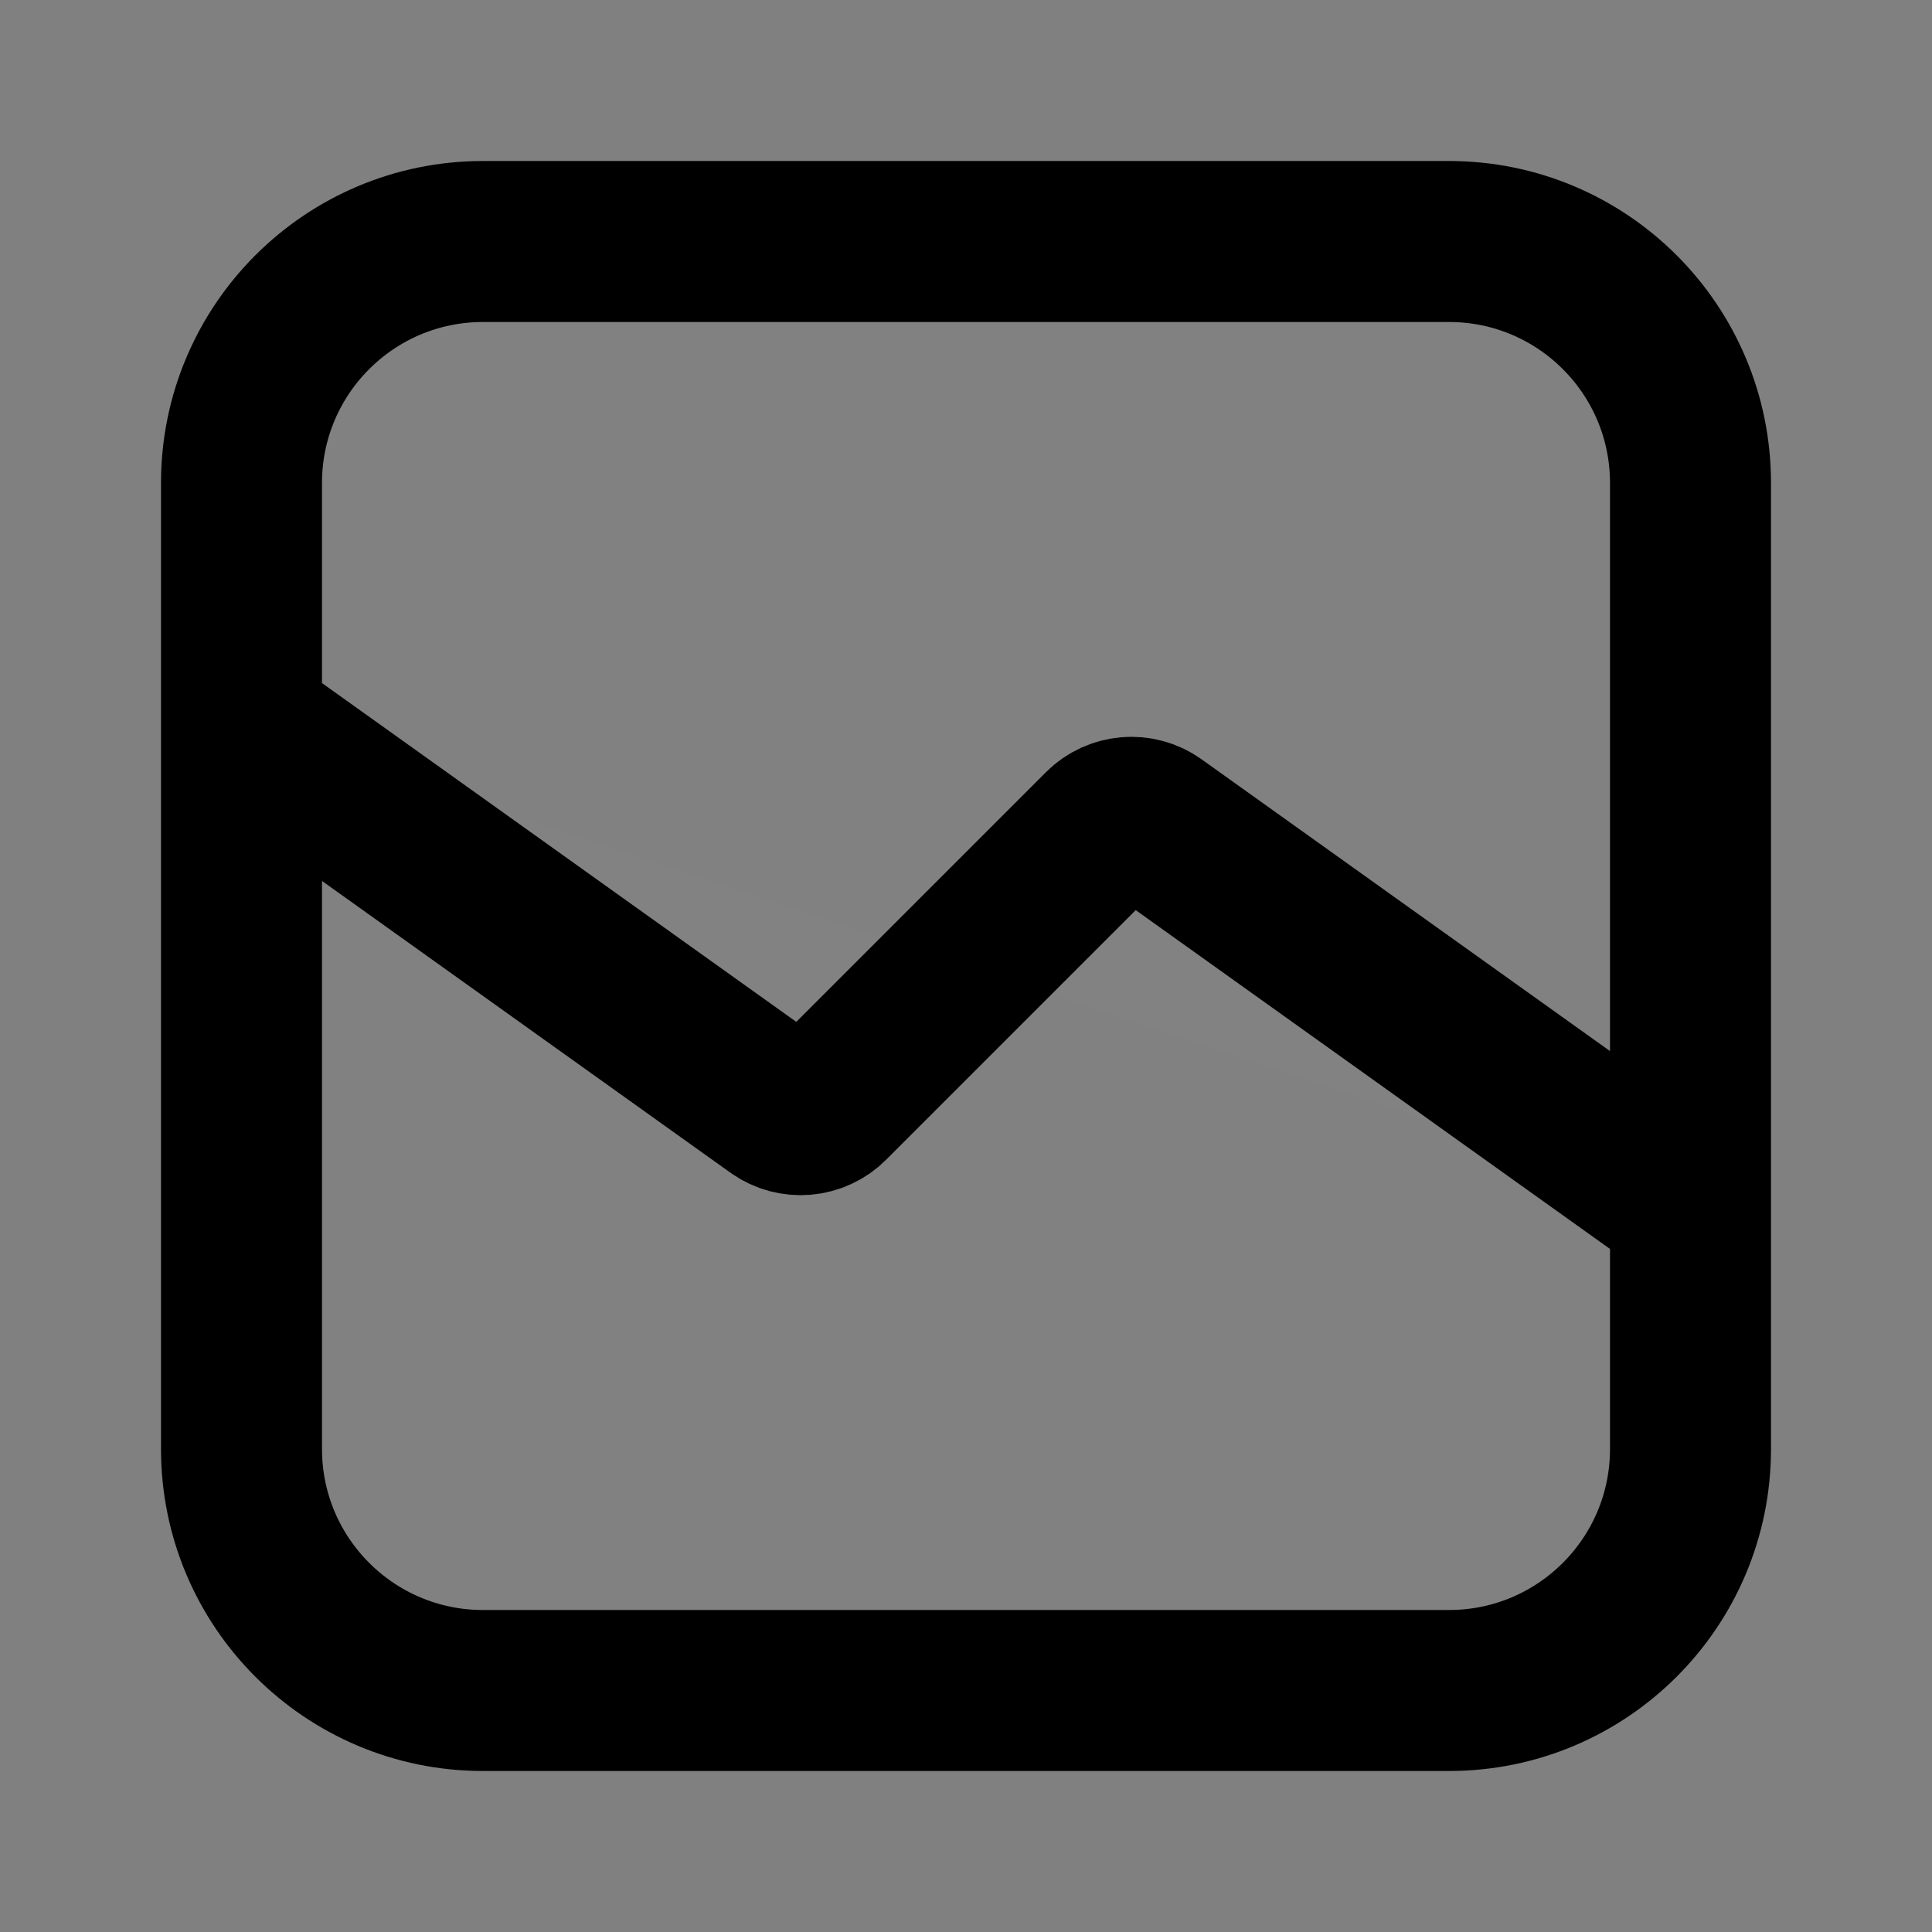 <svg width="24" height="24" viewBox="0 0 24 24" fill="none" xmlns="http://www.w3.org/2000/svg">
<rect x="0" y="0" width="24" height="24" fill="#808080" stroke="none"/>
<path d="M3 9L9.655 13.754C9.854 13.896 10.127 13.873 10.3 13.7L13.7 10.3C13.873 10.127 14.146 10.104 14.345 10.246L21 15" fill="white" fill-opacity="0.01"/>
<path d="M3 6C3 4.343 4.343 3 6 3H18C19.657 3 21 4.343 21 6V18C21 19.657 19.657 21 18 21H6C4.343 21 3 19.657 3 18V6Z" fill="white" fill-opacity="0.01"/>
<path d="M3 9L9.655 13.754C9.854 13.896 10.127 13.873 10.3 13.7L13.7 10.3C13.873 10.127 14.146 10.104 14.345 10.246L21 15M6 21H18C19.657 21 21 19.657 21 18V6C21 4.343 19.657 3 18 3H6C4.343 3 3 4.343 3 6V18C3 19.657 4.343 21 6 21Z" stroke="current" stroke-width="2" stroke-linecap="round" stroke-linejoin="round"/>
</svg>
